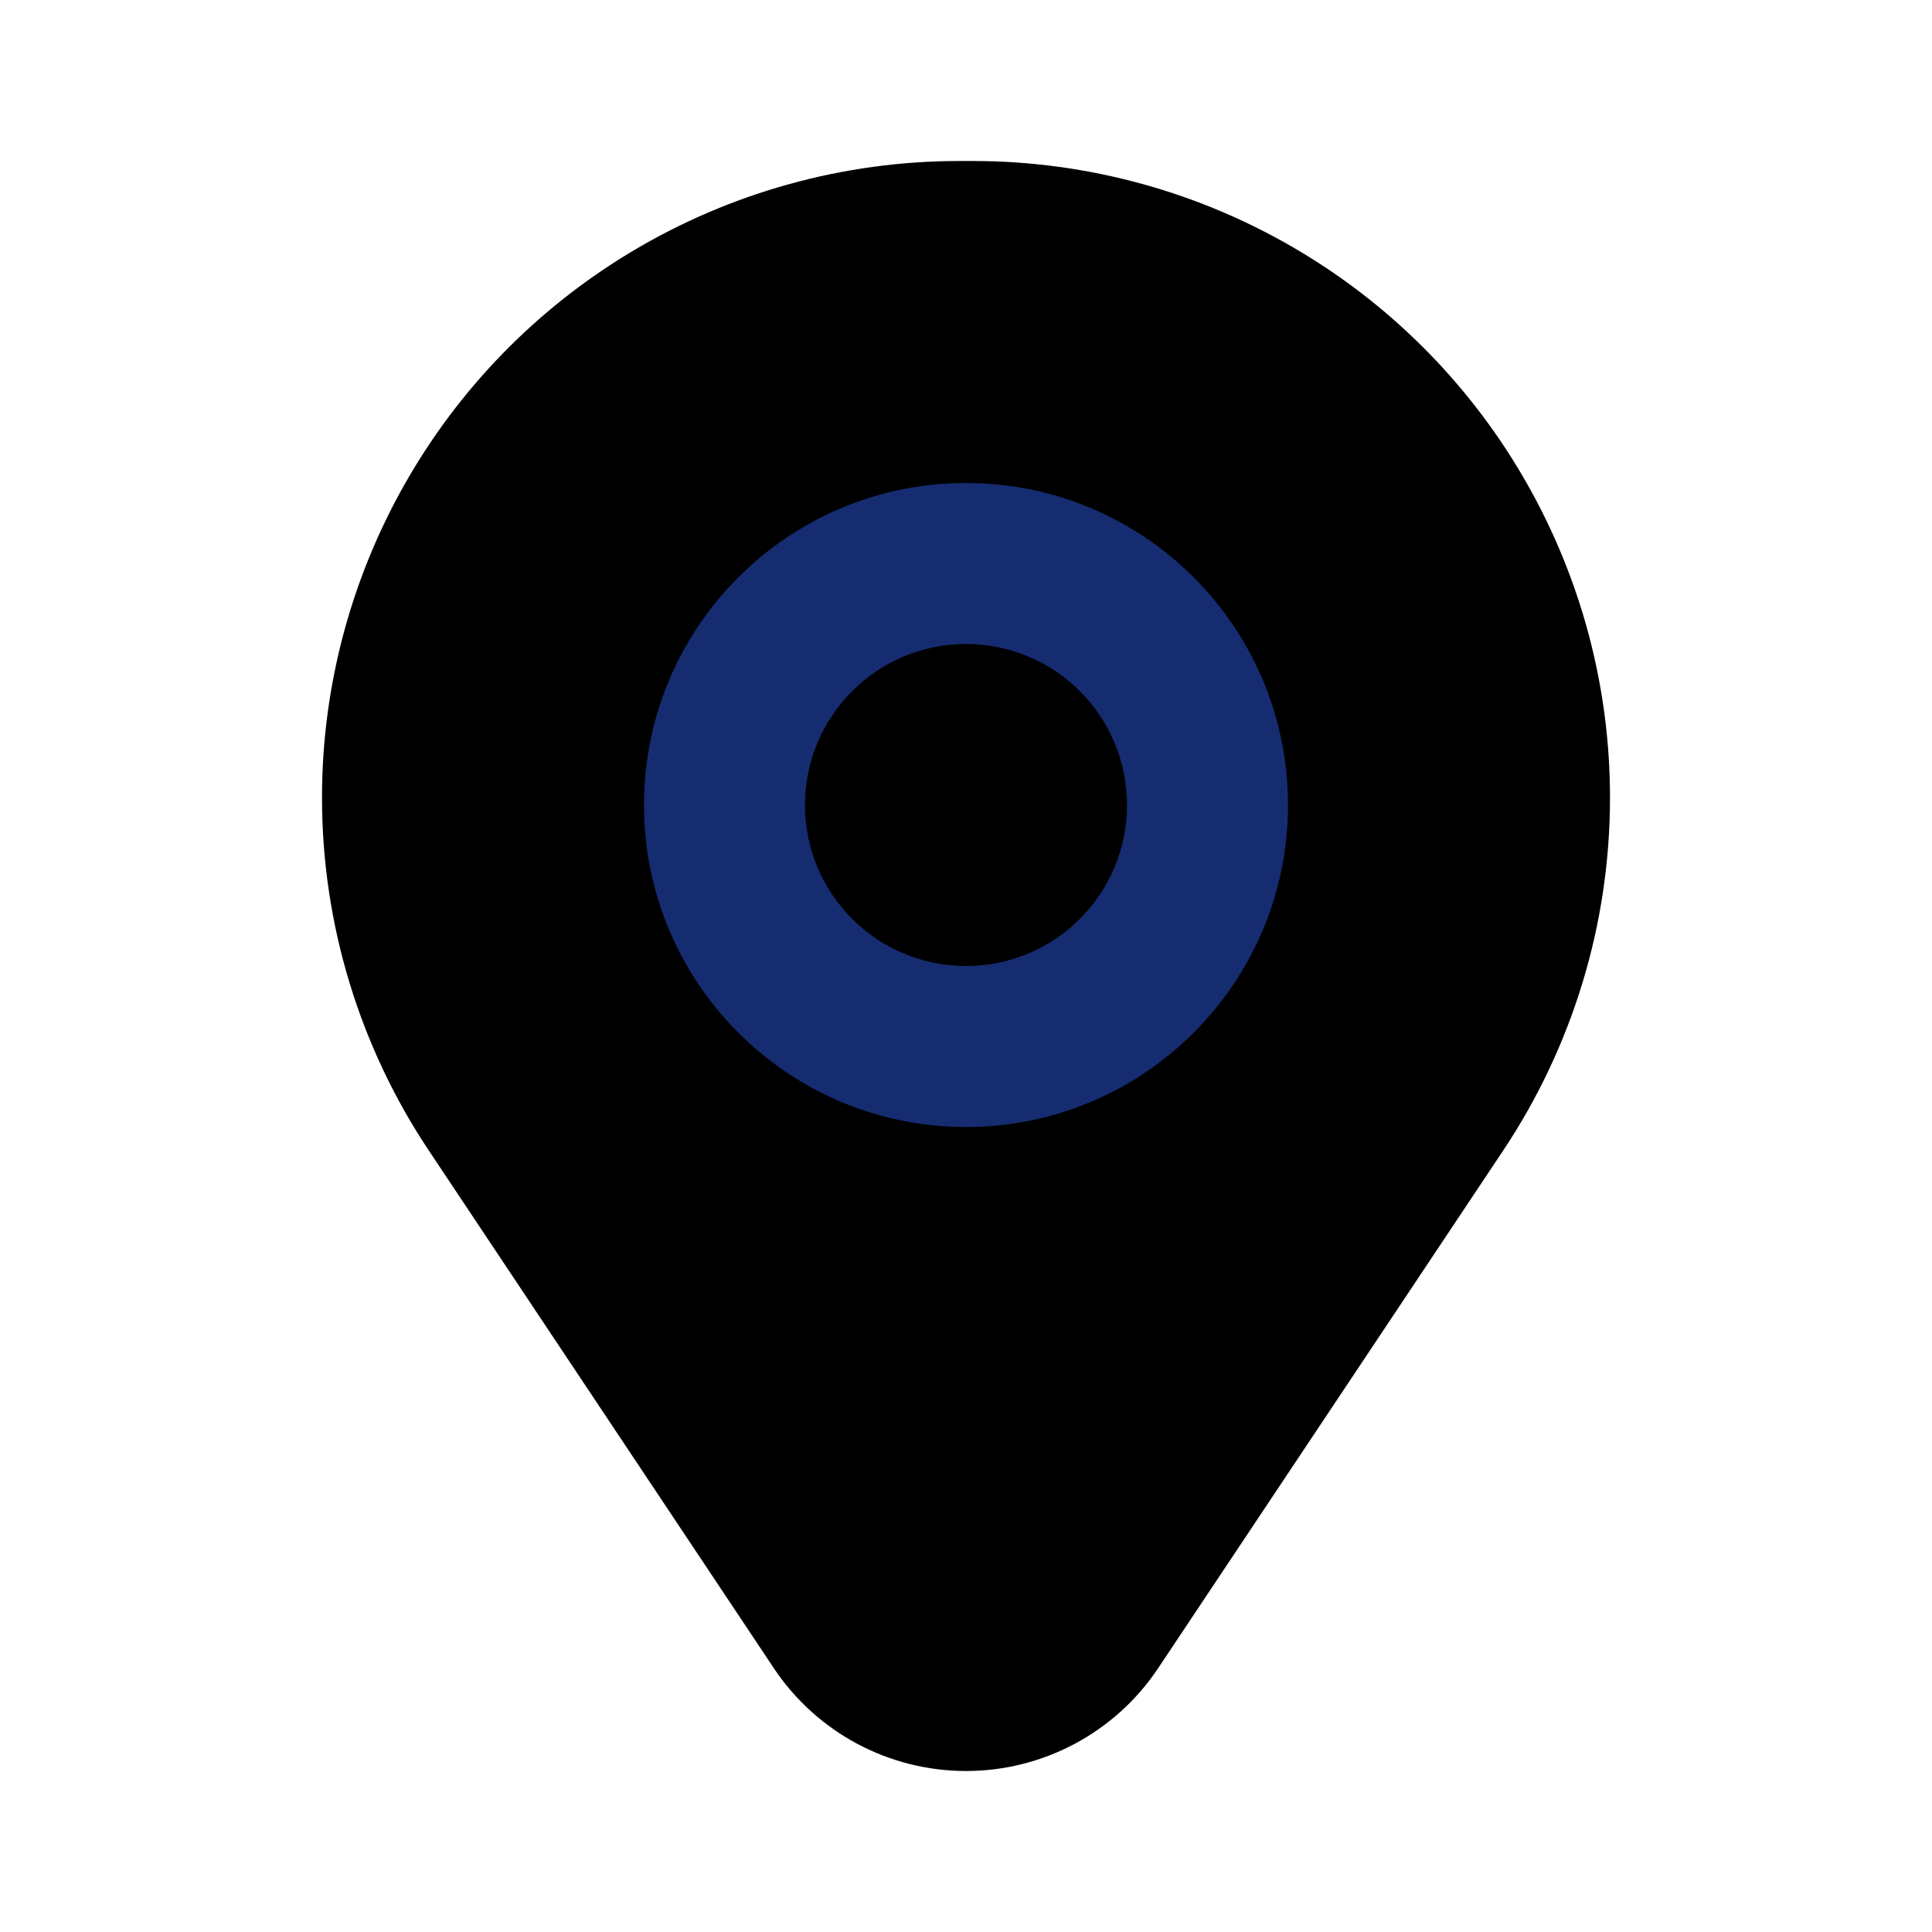 <?xml version="1.0" encoding="utf-8"?><!-- Uploaded to: SVG Repo, www.svgrepo.com, Generator: SVG Repo Mixer Tools -->
<svg width="800px" height="800px" viewBox="0 0 24 24" fill="white" xmlns="http://www.w3.org/2000/svg">
<path d="M11.915 2C10.48 2 9.071 2.391 7.841 3.129C5.461 4.557 4 7.132 4 9.909C4 11.47 4.462 12.996 5.328 14.294L9.613 20.723C10.145 21.521 11.041 22 12 22C12.959 22 13.855 21.521 14.387 20.723L18.672 14.294C19.538 12.996 20 11.47 20 9.909C20 7.132 18.539 4.557 16.159 3.129C14.929 2.391 13.52 2 12.085 2H11.915Z" fill="#white"/>
<path fill-rule="evenodd" clip-rule="evenodd" d="M12 8C10.895 8 10 8.895 10 10C10 11.105 10.895 12 12 12C13.105 12 14 11.105 14 10C14 8.895 13.105 8 12 8ZM8 10C8 7.791 9.791 6 12 6C14.209 6 16 7.791 16 10C16 12.209 14.209 14 12 14C9.791 14 8 12.209 8 10Z" fill="#152C70"/>
</svg>